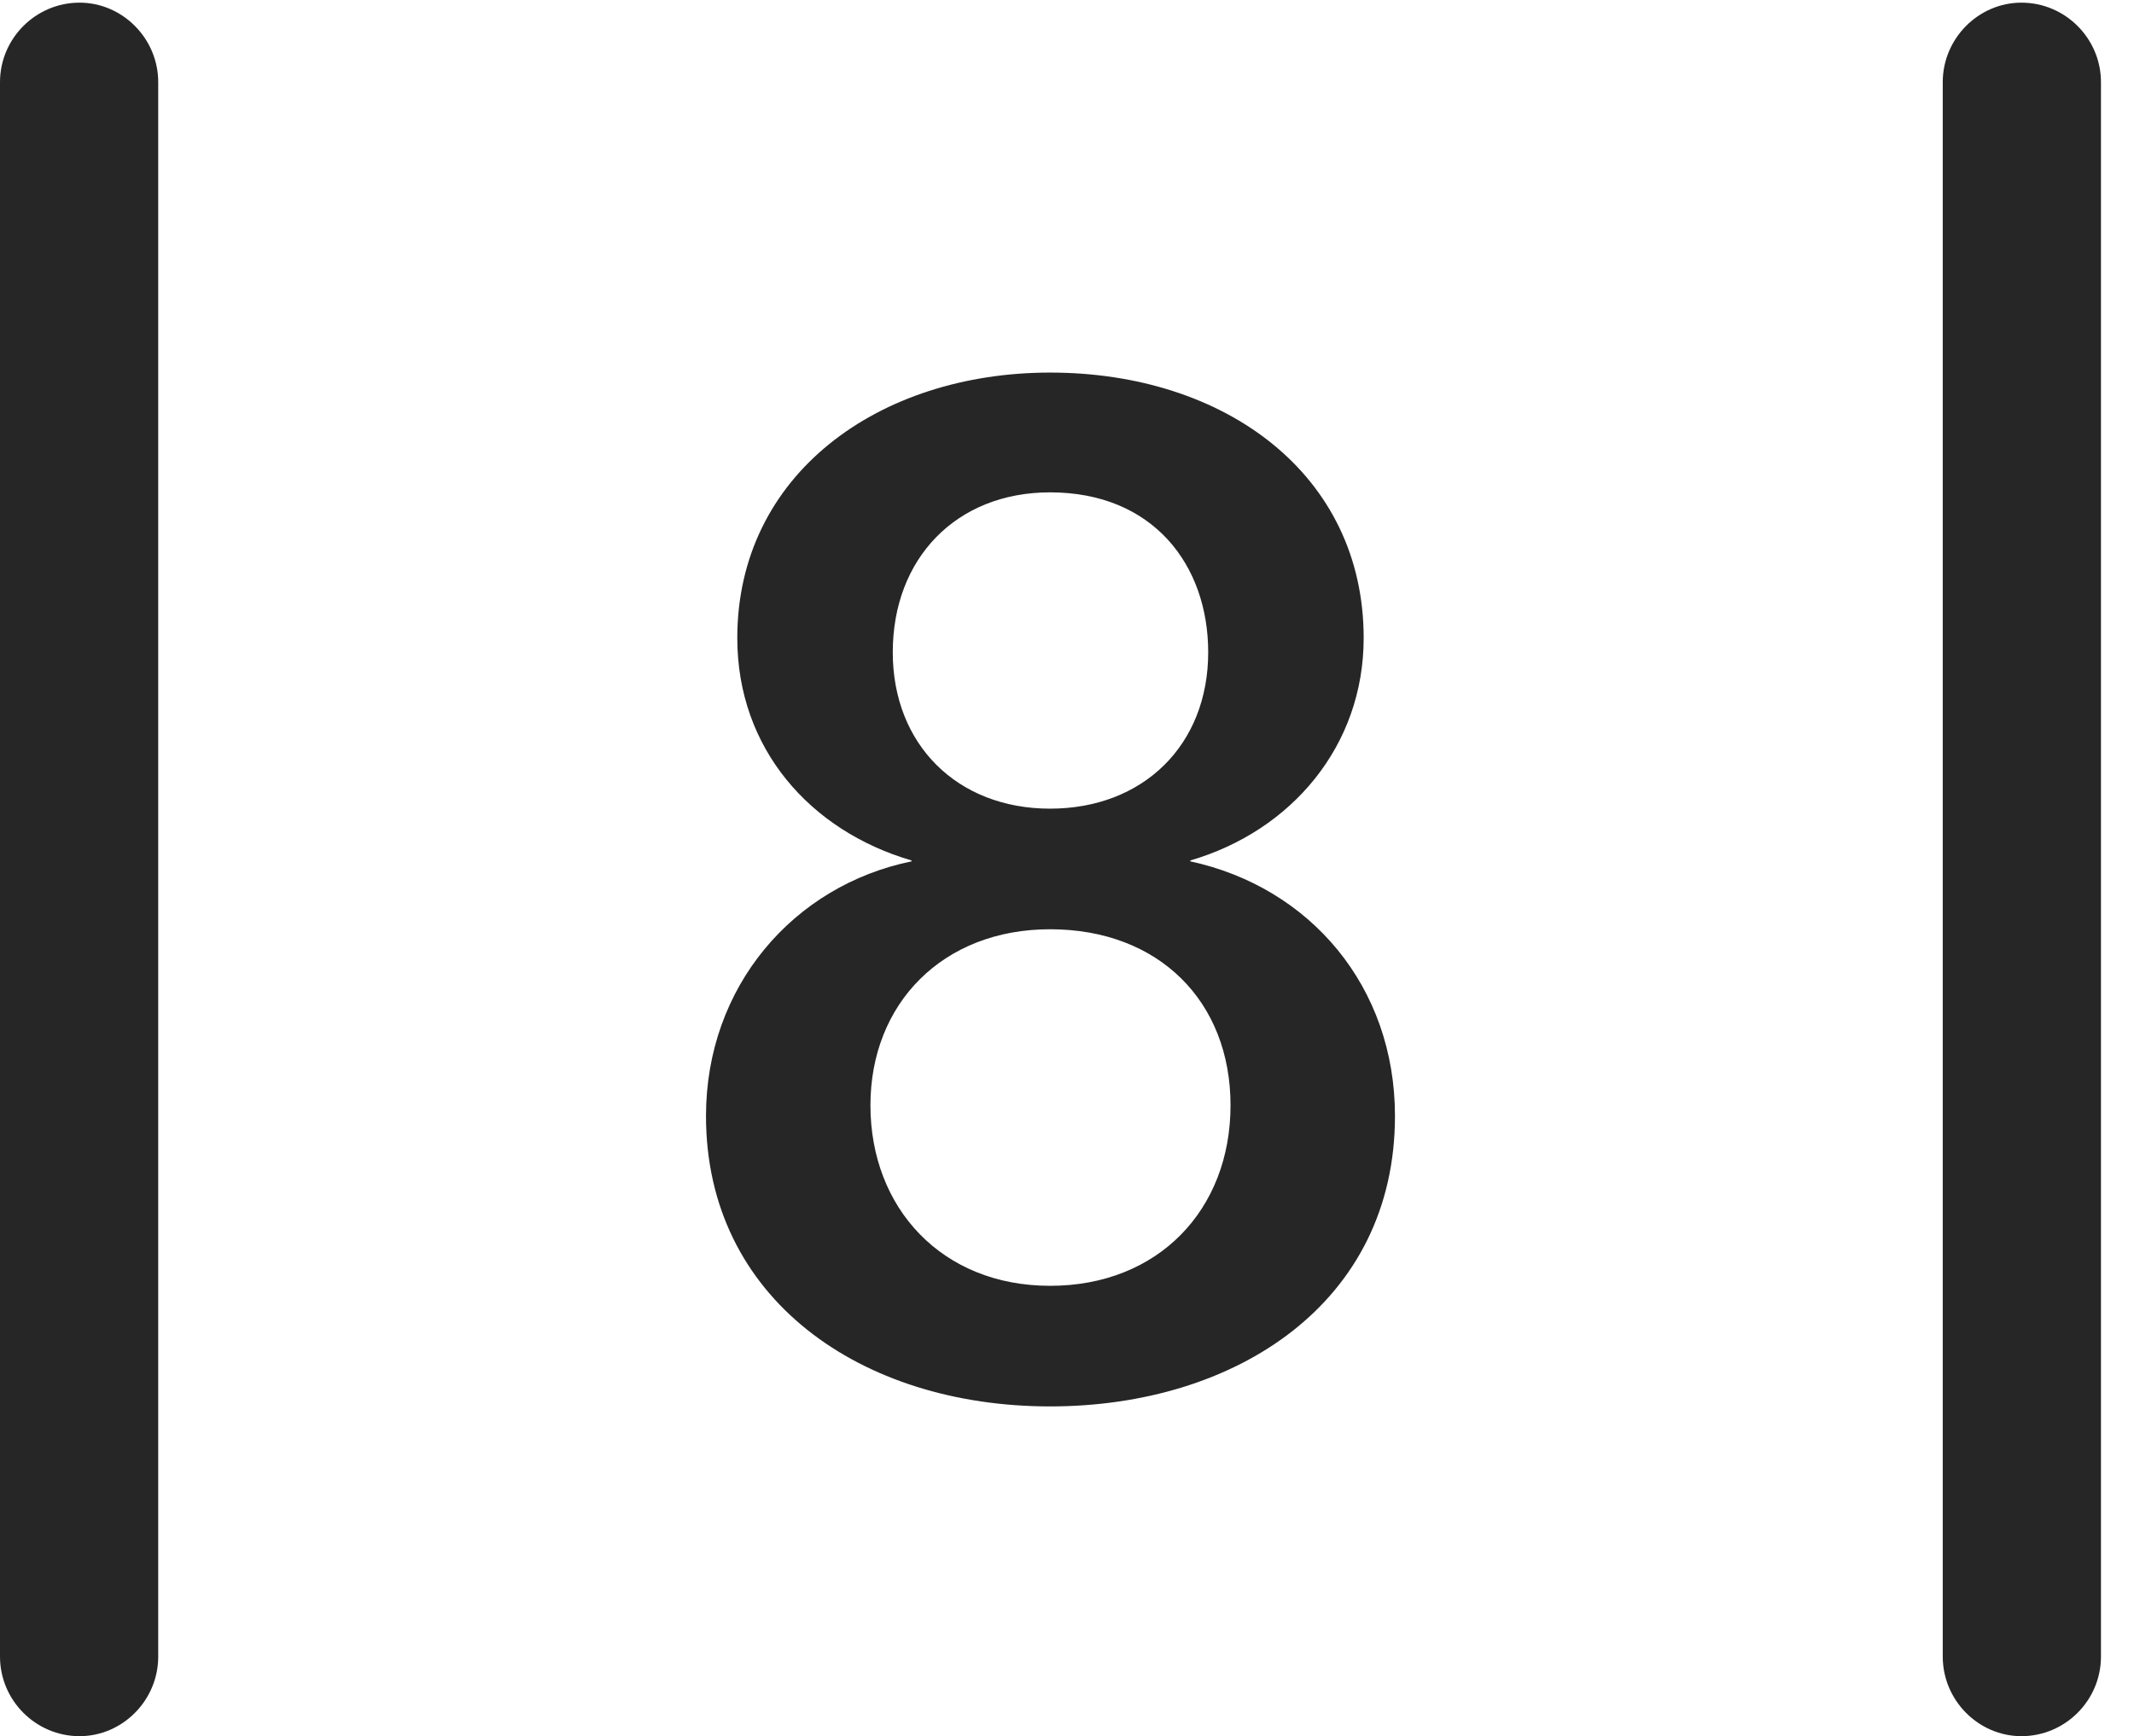 <?xml version="1.0" encoding="UTF-8"?>
<!--Generator: Apple Native CoreSVG 326-->
<!DOCTYPE svg
PUBLIC "-//W3C//DTD SVG 1.1//EN"
       "http://www.w3.org/Graphics/SVG/1.1/DTD/svg11.dtd">
<svg version="1.1" xmlns="http://www.w3.org/2000/svg" xmlns:xlink="http://www.w3.org/1999/xlink" viewBox="0 0 23.32 18.975">
 <g>
  <rect height="18.975" opacity="0" width="23.32" x="0" y="0"/>
  <path d="M0 18.105C0 18.584 0.391 18.975 0.869 18.975C1.338 18.975 1.729 18.584 1.729 18.105L1.729 0.898C1.729 0.42 1.338 0.029 0.869 0.029C0.391 0.029 0 0.42 0 0.898ZM21.23 18.105C21.23 18.584 21.621 18.975 22.09 18.975C22.568 18.975 22.959 18.584 22.959 18.105L22.959 0.898C22.959 0.42 22.568 0.029 22.09 0.029C21.621 0.029 21.23 0.42 21.23 0.898Z" fill="black" fill-opacity="0.85"/>
  <path d="M11.475 15.371C13.506 15.371 15.244 14.238 15.244 12.197C15.244 10.781 14.316 9.697 13.008 9.414L13.008 9.404C14.111 9.082 14.902 8.154 14.902 6.973C14.902 5.186 13.389 4.072 11.475 4.072C9.6 4.072 8.057 5.186 8.057 6.973C8.057 8.184 8.857 9.082 9.961 9.404L9.961 9.414C8.672 9.678 7.715 10.781 7.715 12.197C7.715 14.19 9.404 15.371 11.475 15.371ZM11.475 8.838C10.459 8.838 9.756 8.135 9.756 7.129C9.756 6.104 10.449 5.381 11.475 5.381C12.598 5.381 13.203 6.172 13.203 7.129C13.203 8.145 12.49 8.838 11.475 8.838ZM11.475 14.053C10.293 14.053 9.512 13.203 9.512 12.08C9.512 10.967 10.303 10.156 11.475 10.156C12.666 10.156 13.447 10.947 13.447 12.08C13.447 13.223 12.656 14.053 11.475 14.053Z" fill="black" fill-opacity="0.85"/>
 </g>
</svg>
